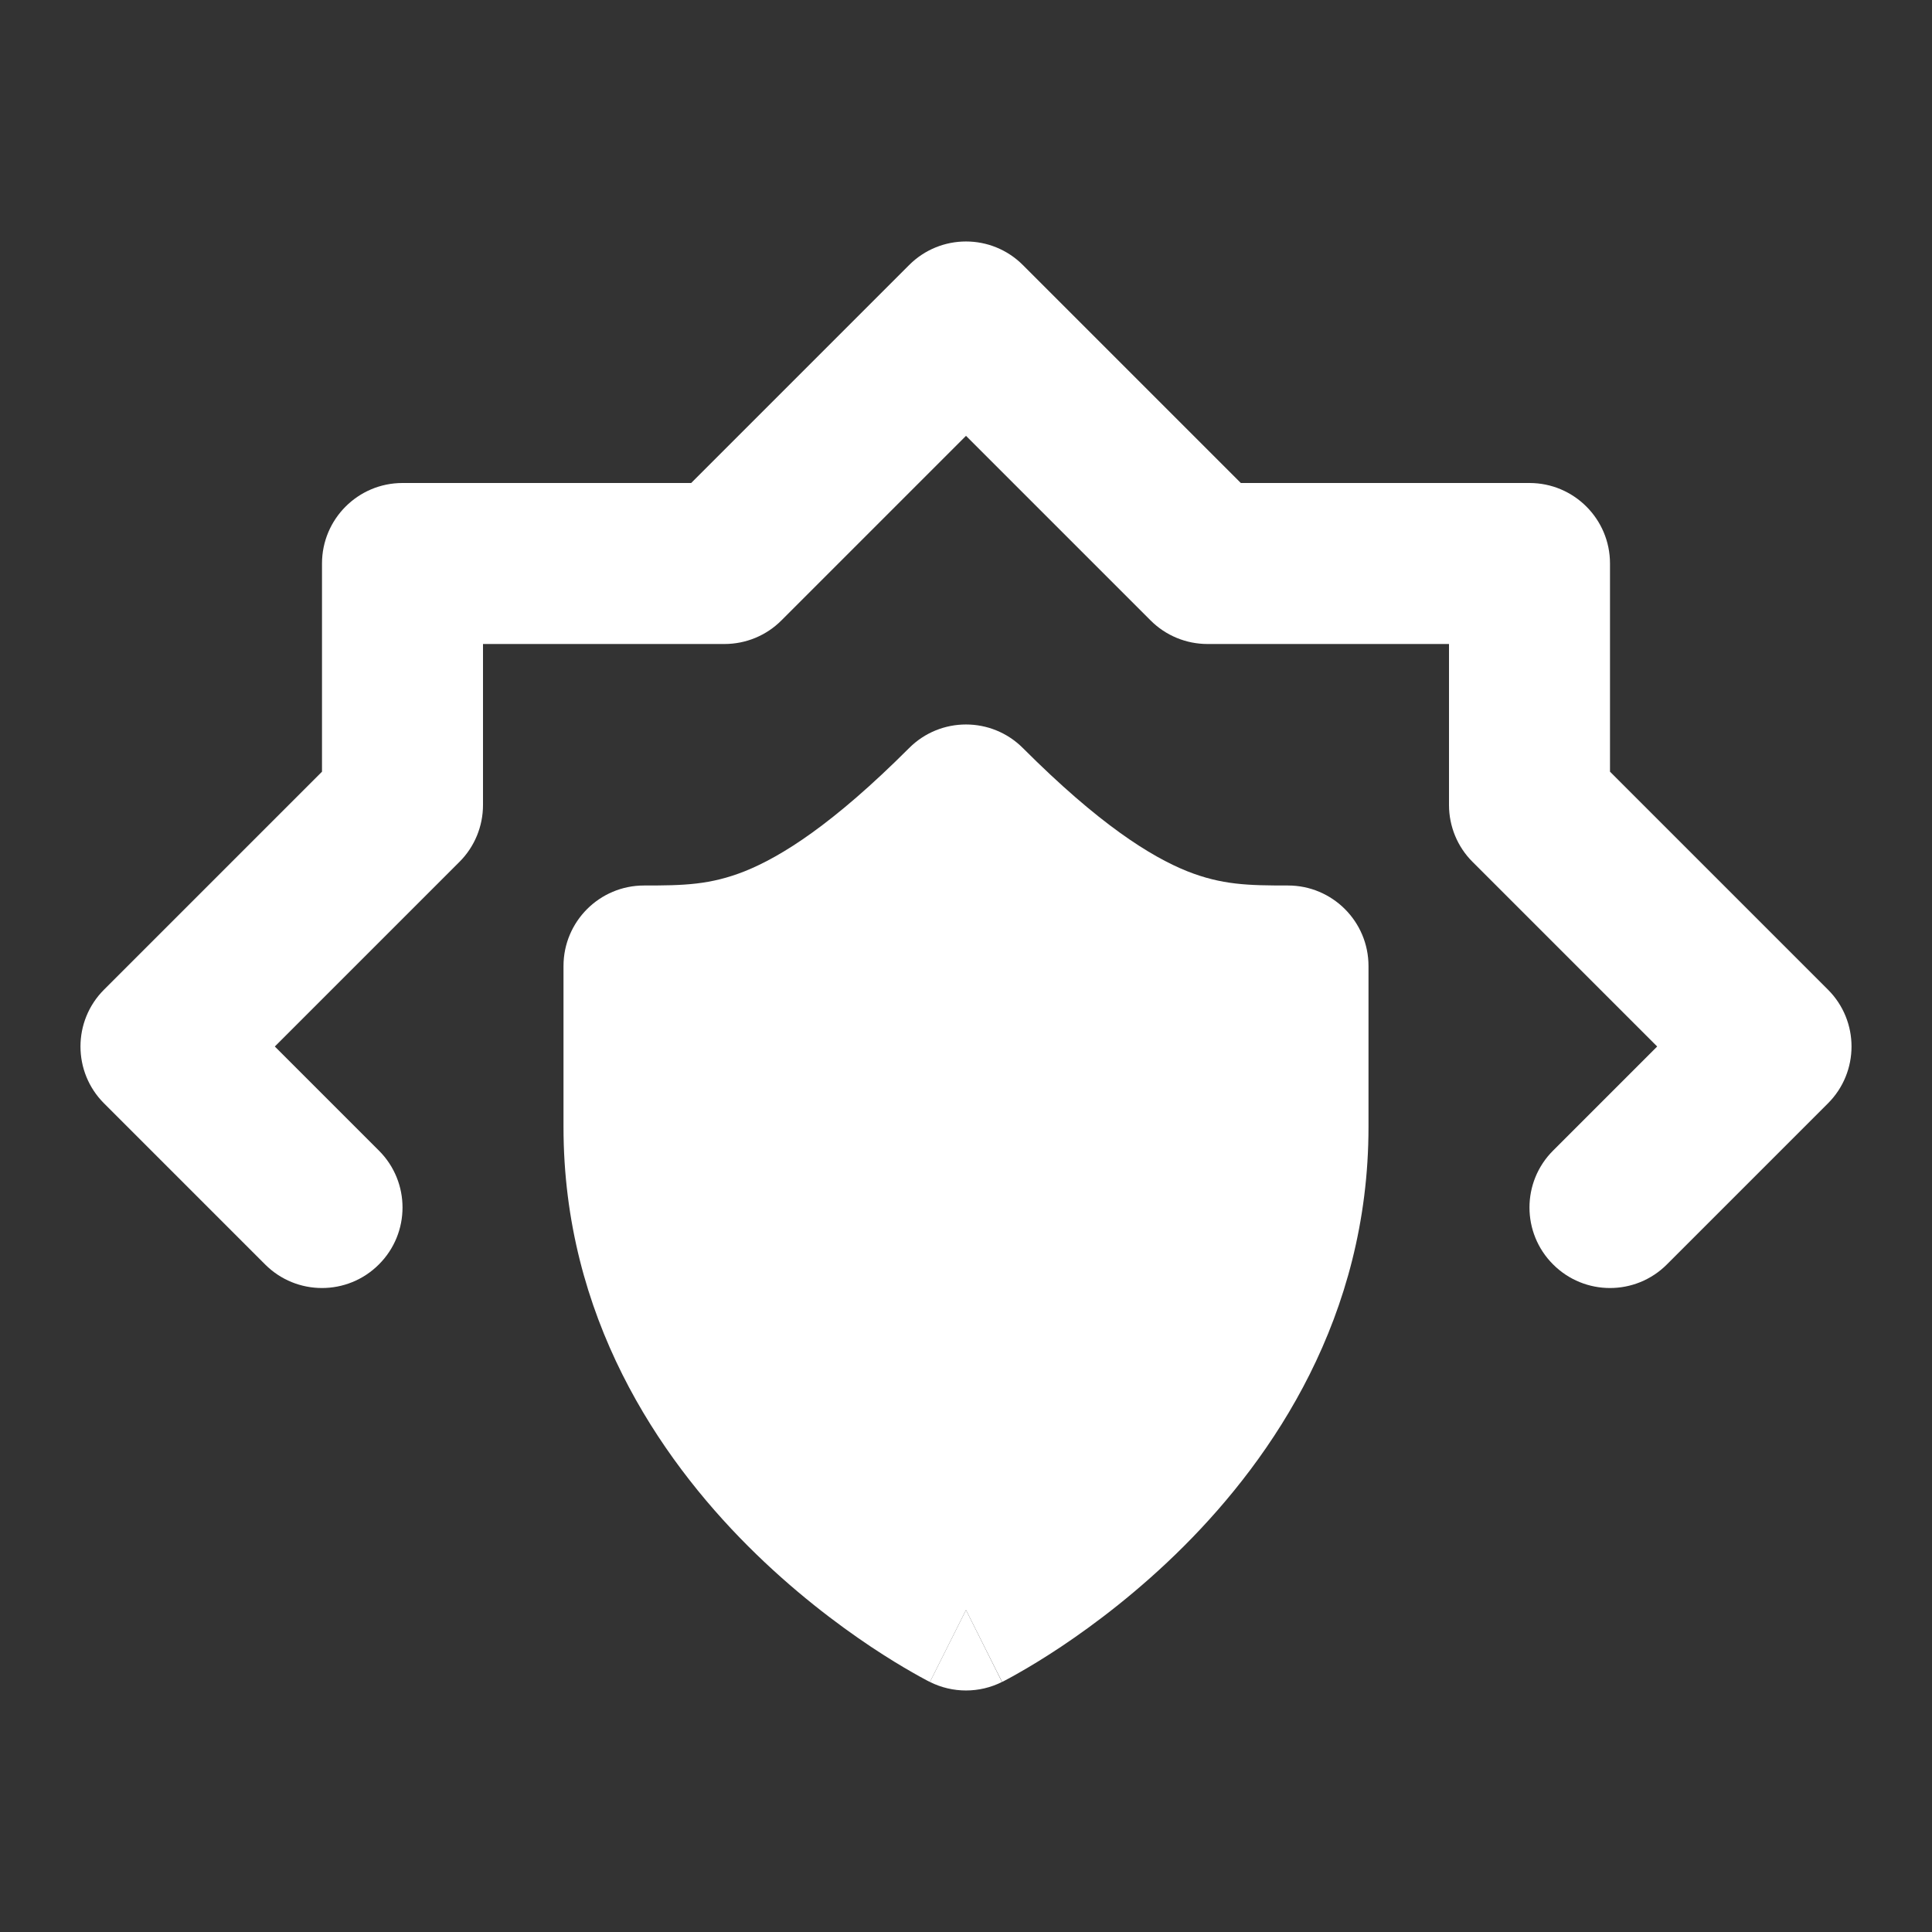 <svg width="24" height="24" viewBox="0 0 24 24" fill="none" xmlns="http://www.w3.org/2000/svg">
<rect x="0" y="0" width="24" height="24" fill="#333333" stroke="none"/>
<path d="M12.707 3.293C12.317 2.902 11.683 2.902 11.293 3.293L8.586 6H5C4.448 6 4 6.448 4 7V9.586L1.293 12.293C0.902 12.683 0.902 13.317 1.293 13.707L3.293 15.707C3.683 16.098 4.317 16.098 4.707 15.707C5.098 15.317 5.098 14.683 4.707 14.293L3.414 13L5.707 10.707C5.895 10.52 6 10.265 6 10V8H9C9.265 8 9.52 7.895 9.707 7.707L12 5.414L14.293 7.707C14.48 7.895 14.735 8 15 8H18V10C18 10.265 18.105 10.52 18.293 10.707L20.586 13L19.293 14.293C18.902 14.683 18.902 15.317 19.293 15.707C19.683 16.098 20.317 16.098 20.707 15.707L22.707 13.707C23.098 13.317 23.098 12.683 22.707 12.293L20 9.586V7C20 6.448 19.552 6 19 6H15.414L12.707 3.293Z" fill="white"/>
<path d="M11.552 20.894C11.552 20.894 11.553 20.894 12 20L12.447 20.894C12.166 21.035 11.834 21.035 11.552 20.894Z" fill="white"/>
<path d="M11.549 20.893L11.552 20.894L12 20C12.447 20.894 12.449 20.894 12.449 20.894L12.451 20.893L12.456 20.89L12.47 20.883C12.482 20.877 12.497 20.869 12.515 20.859C12.553 20.839 12.604 20.811 12.668 20.774C12.795 20.702 12.971 20.596 13.18 20.457C13.595 20.18 14.15 19.764 14.707 19.207C15.816 18.098 17 16.359 17 14V12C17 11.448 16.552 11 16 11C15.509 11 15.179 10.994 14.746 10.822C14.294 10.64 13.655 10.241 12.707 9.293C12.317 8.902 11.683 8.902 11.293 9.293C10.345 10.241 9.706 10.64 9.254 10.822C8.821 10.994 8.491 11 8 11C7.448 11 7 11.448 7 12V14C7 16.359 8.184 18.098 9.293 19.207C9.85 19.764 10.405 20.18 10.82 20.457C11.029 20.596 11.205 20.702 11.332 20.774C11.396 20.811 11.447 20.839 11.485 20.859C11.497 20.866 11.509 20.872 11.518 20.877C11.522 20.879 11.526 20.881 11.53 20.883L11.544 20.89L11.549 20.893Z" fill="white"/>
</svg>
